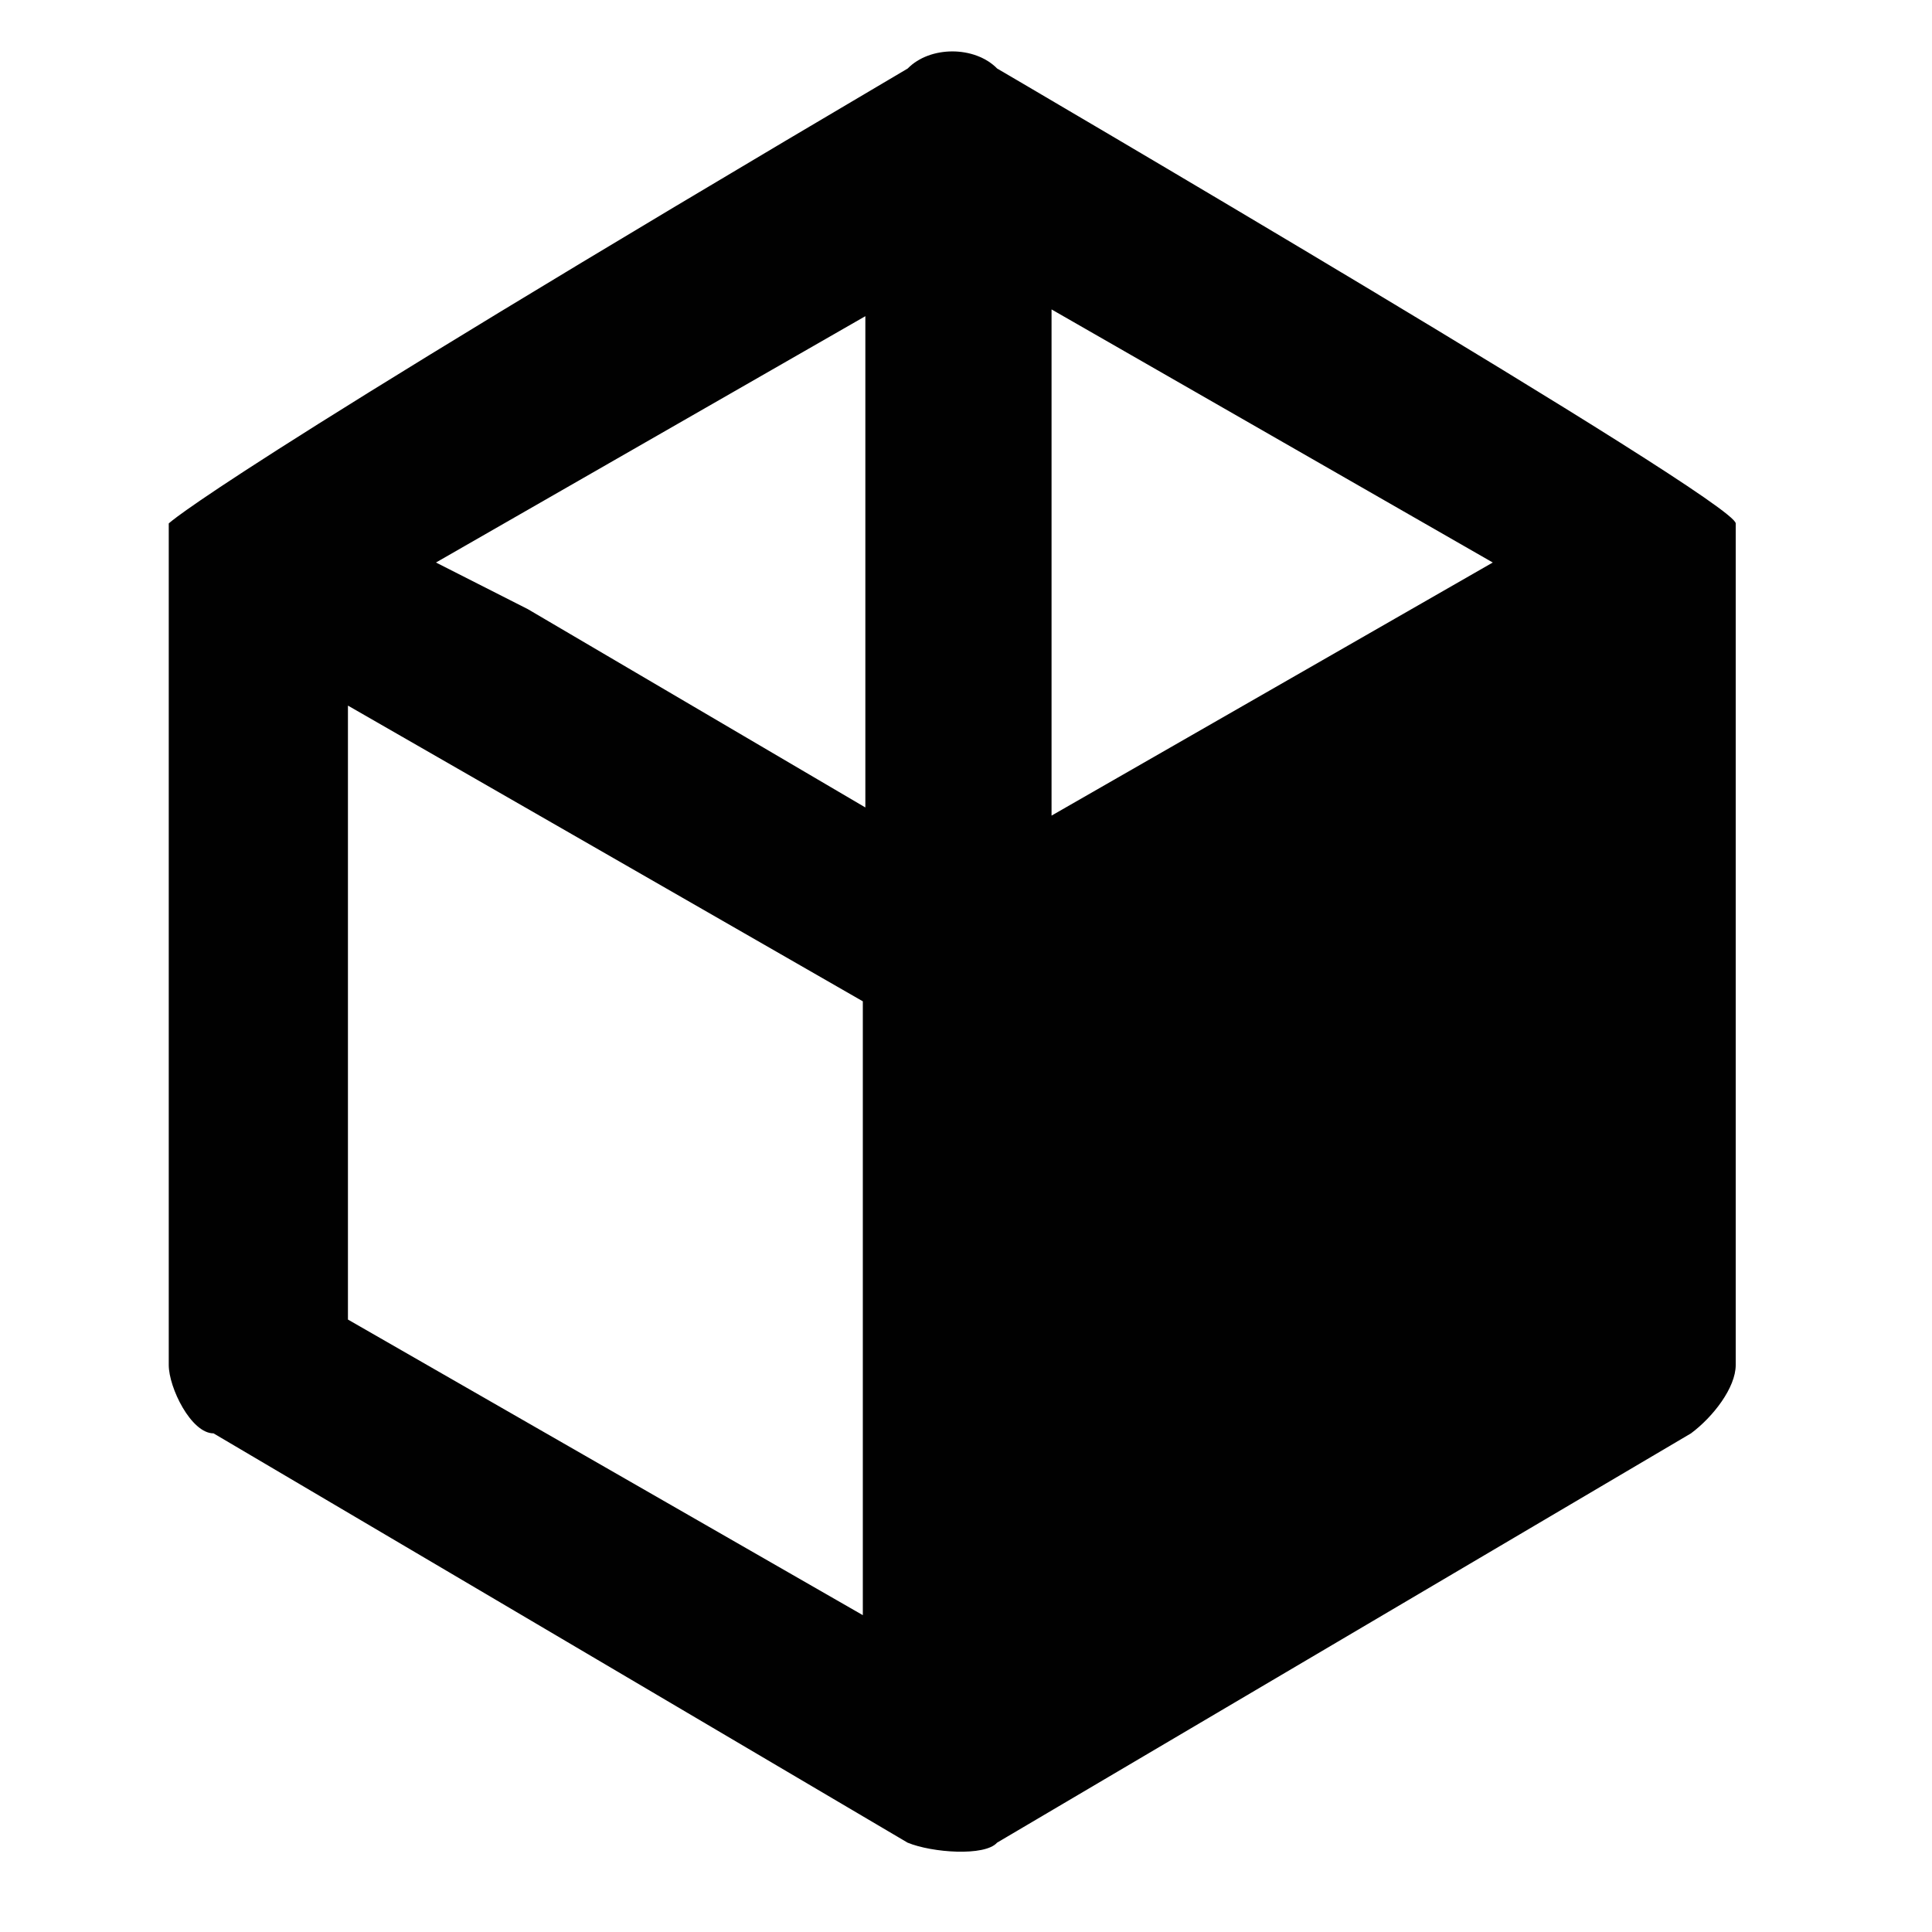 <?xml version="1.0" encoding="utf-8"?>
<!-- Generator: Adobe Illustrator 15.1.0, SVG Export Plug-In . SVG Version: 6.00 Build 0)  -->
<!DOCTYPE svg PUBLIC "-//W3C//DTD SVG 1.1//EN" "http://www.w3.org/Graphics/SVG/1.1/DTD/svg11.dtd">
<svg version="1.1" id="Layer_1" xmlns="http://www.w3.org/2000/svg" xmlns:xlink="http://www.w3.org/1999/xlink" x="0px" y="0px"
	 width="24px" height="24px" viewBox="0 0 32 32" enable-background="new 0 0 32 32" xml:space="preserve">
<path fill="#010101" d="M16.516,1.135c-0.372-0.378-1.112-0.378-1.482,0C3.537,7.916,2.795,8.67,2.795,8.67c0,0.376,0,0.376,0,0.376
	c0,13.562,0,13.562,0,13.562c0,0.377,0.371,1.133,0.742,1.133c11.495,6.779,11.495,6.779,11.495,6.779
	c0.406,0.168,1.281,0.23,1.483,0c11.493-6.779,11.493-6.779,11.493-6.779c0.365-0.271,0.741-0.756,0.741-1.133
	c0-13.562,0-13.562,0-13.562c0-0.376,0-0.376,0-0.376C28.751,8.293,16.516,1.135,16.516,1.135z M17.417,13.509V5.125
	c7.302,4.188,7.308,4.192,7.308,4.192L17.417,13.509z M14.333,5.237v8.137c-5.574-3.275-5.591-3.285-5.591-3.285
	C7.221,9.317,7.221,9.317,7.221,9.317C10.973,7.165,13.109,5.939,14.333,5.237z M14.291,26.752
	c-8.528-4.896-8.528-4.896-8.528-4.896c0-10.169,0-10.169,0-10.169c8.528,4.898,8.528,4.898,8.528,4.898V26.752z"/>
</svg>

